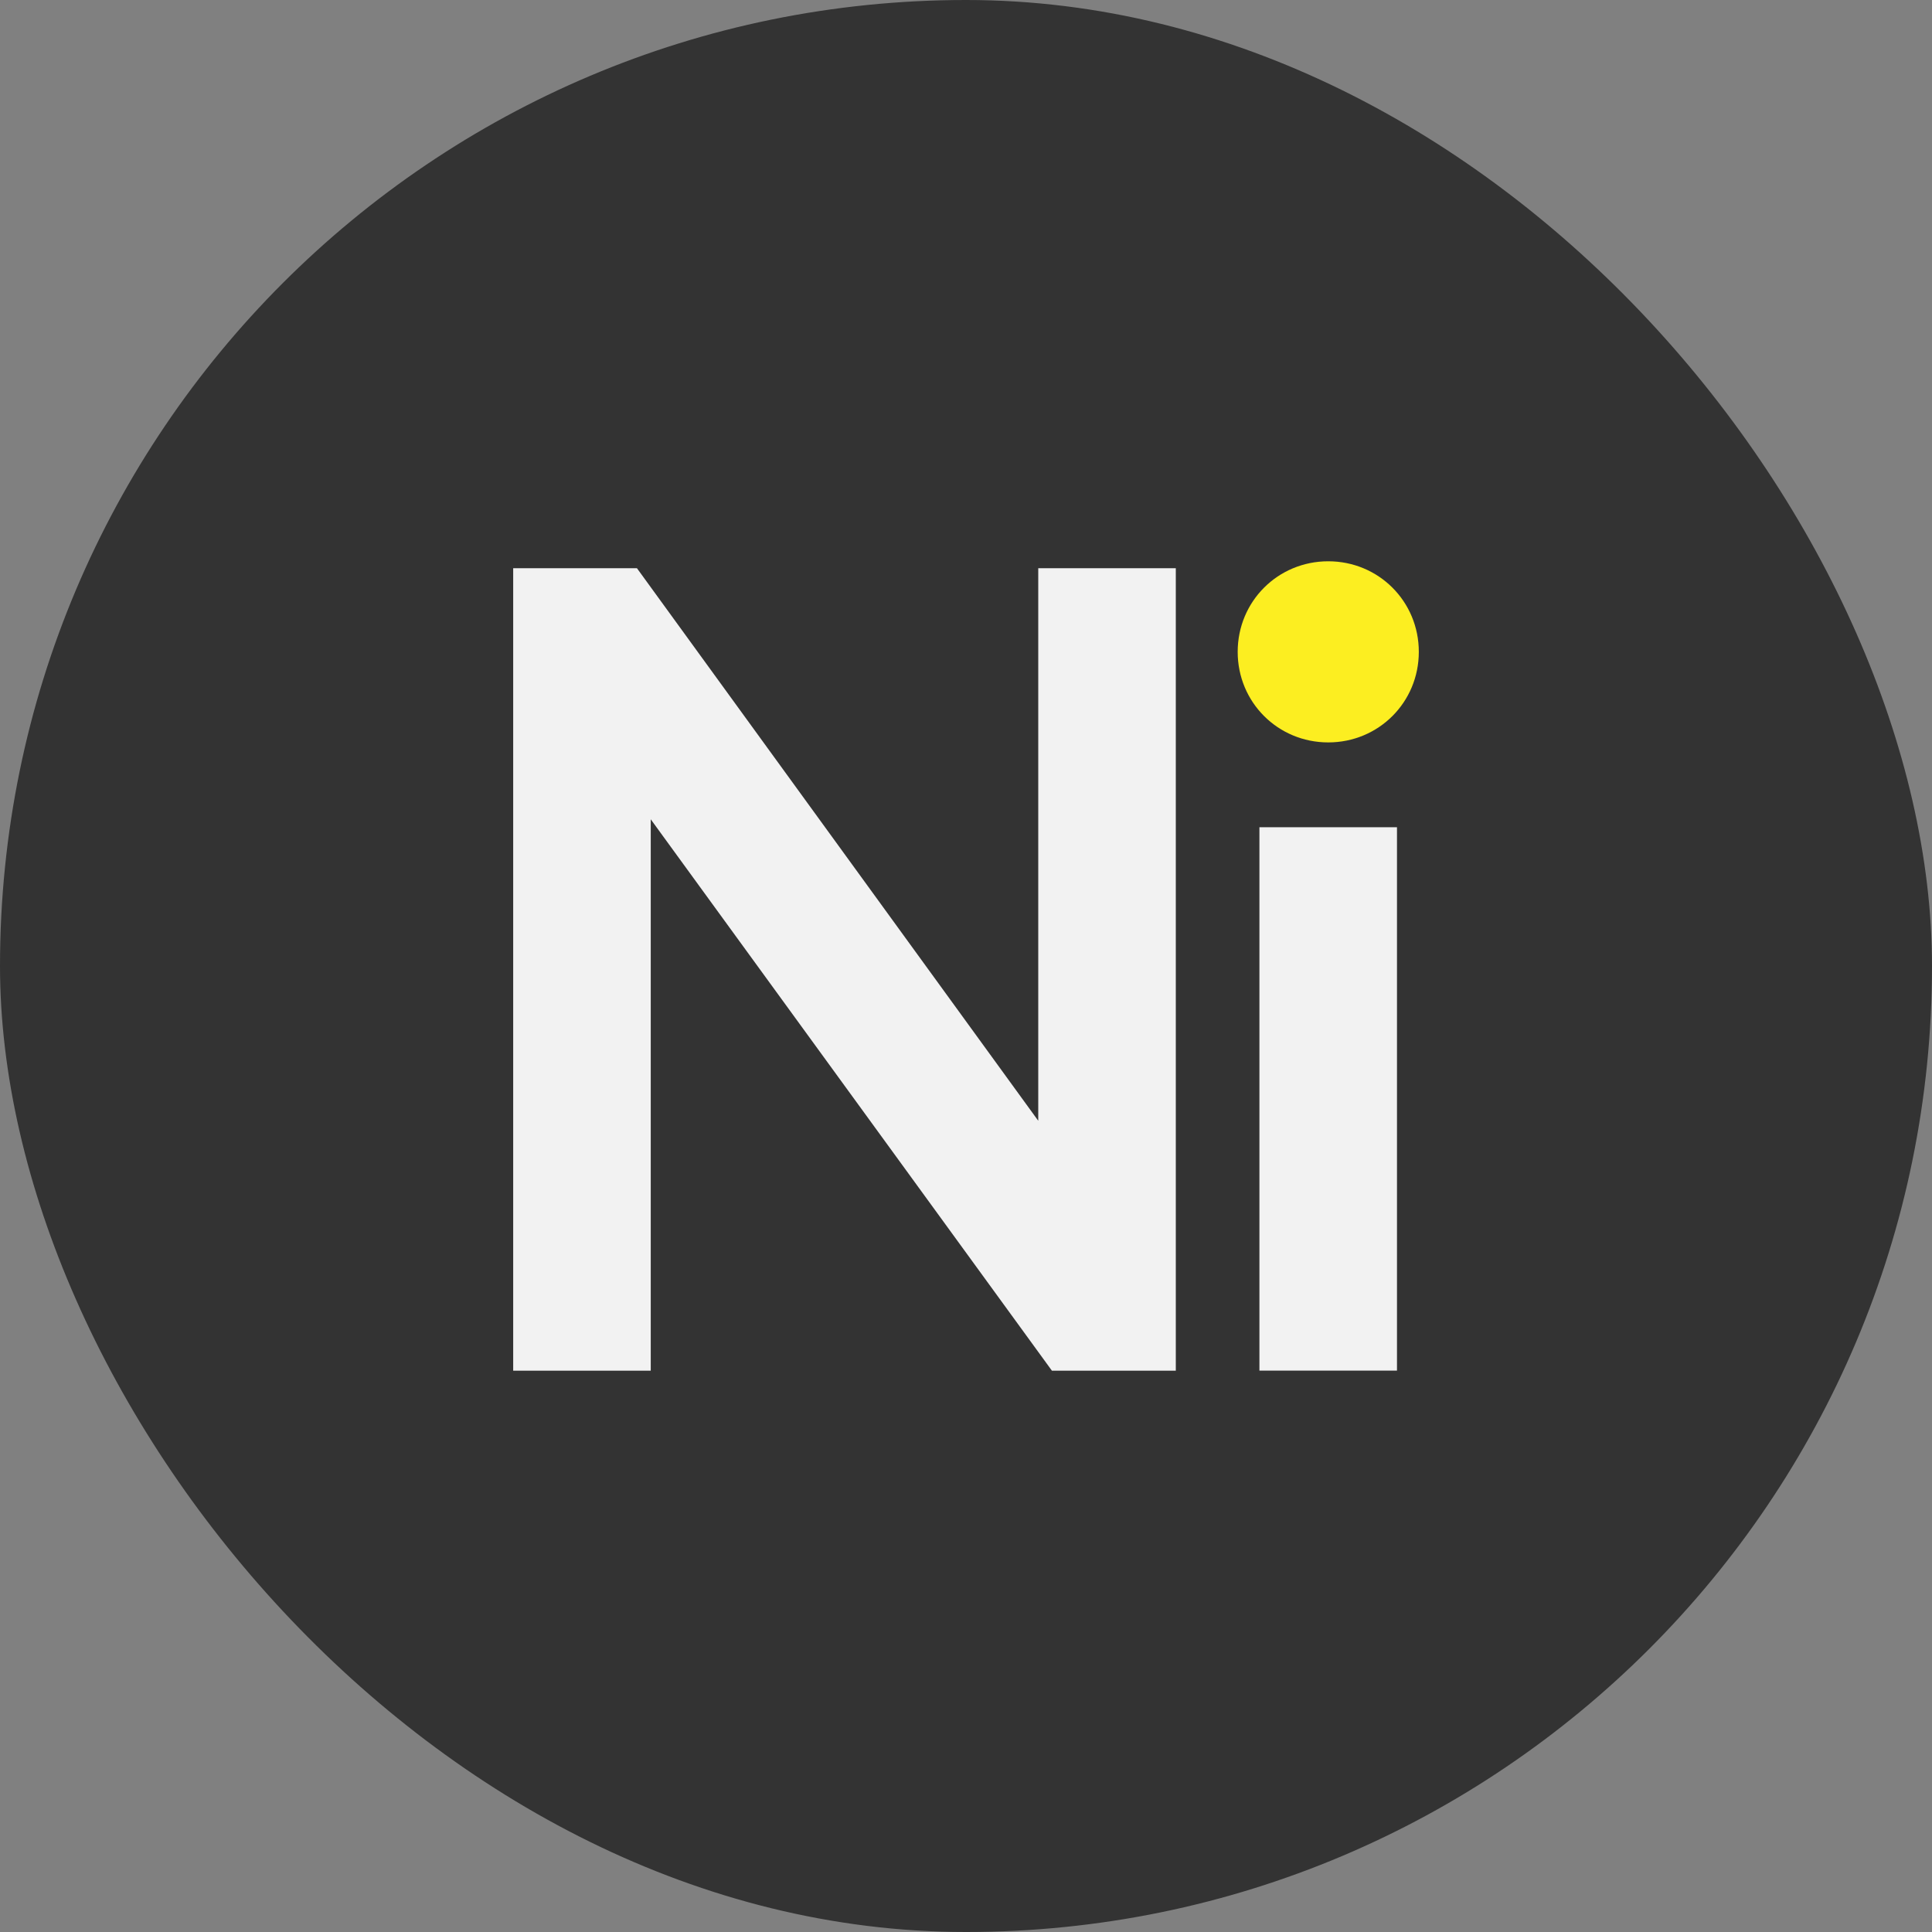 <?xml version="1.0" encoding="UTF-8"?><svg id="Layer_1" xmlns="http://www.w3.org/2000/svg" viewBox="0 0 192 192"><rect x="0" y="0" width="192" height="192" fill="#808080" stroke="none"/><defs><style>.cls-1{fill:#f2f2f2;}.cls-2{fill:#fcee21;}.cls-3{fill:#333;}</style></defs><rect class="cls-3" x="0" y="0" width="192" height="192" rx="96" ry="96"/><path class="cls-2" d="m132,55.78c5.01,0,9,3.99,9,9s-3.99,9-9,9-9-3.99-9-9,3.99-9,9-9Z"/><polygon class="cls-1" points="103.18 111.38 63.3 56.47 51 56.47 51 136.22 64.67 136.22 64.67 81.42 104.54 136.22 116.85 136.22 116.85 56.47 103.18 56.47 103.18 111.38"/><rect class="cls-1" x="125.16" y="82.21" width="13.67" height="54"/></svg>